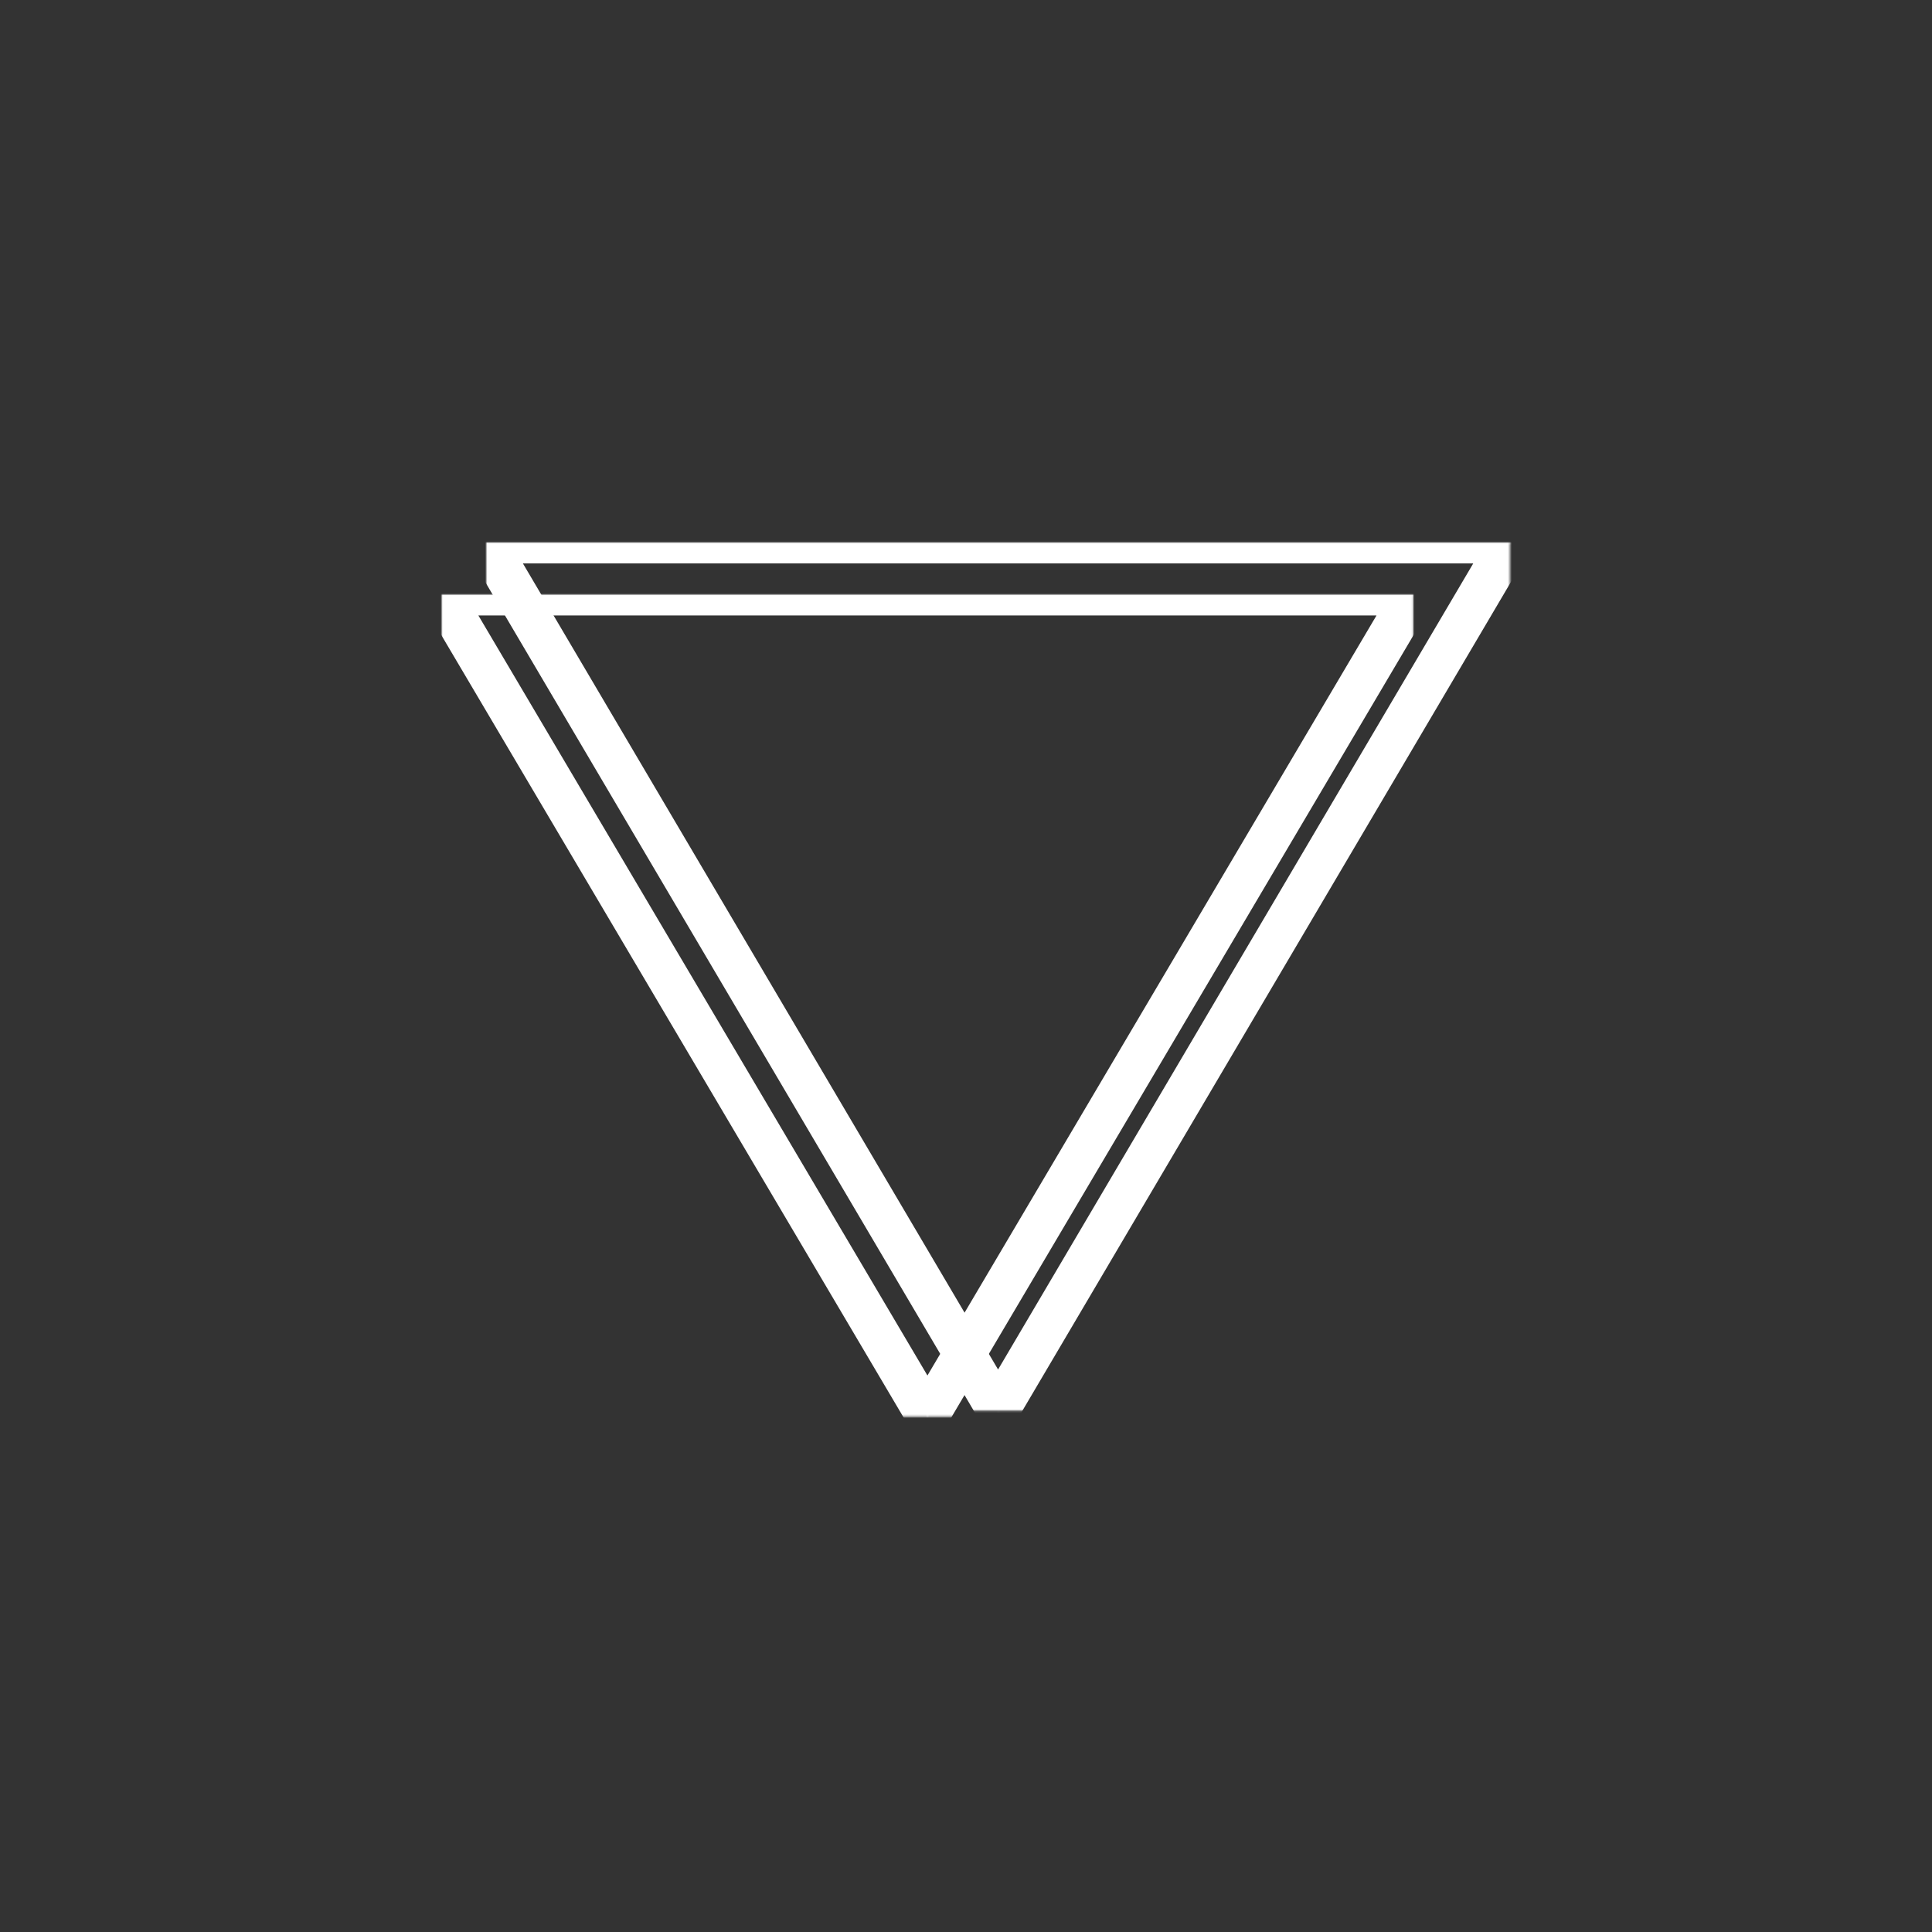 <?xml version="1.0" encoding="UTF-8" standalone="no"?>
<!DOCTYPE svg PUBLIC "-//W3C//DTD SVG 1.1//EN" "http://www.w3.org/Graphics/SVG/1.1/DTD/svg11.dtd">
<!-- Created with Vectornator (http://vectornator.io/) -->
<svg height="100%" stroke-miterlimit="10" style="fill-rule:nonzero;clip-rule:evenodd;stroke-linecap:round;stroke-linejoin:round;" version="1.1" viewBox="0 0 1024 1024" width="100%" xml:space="preserve" xmlns="http://www.w3.org/2000/svg" xmlns:xlink="http://www.w3.org/1999/xlink">
<rect x="0" y="0" width="1024" height="1024" fill="#333333" stroke="none"/>
<defs>
<path d="M491.562 750.866L362.83 532.987L234.097 315.109L491.562 315.109L749.026 315.109L620.294 532.987L491.562 750.866Z" id="Fill"/>
<path d="M529.001 747.732L393.357 517.622L257.713 287.512L529.001 287.512L800.29 287.512L664.645 517.622L529.001 747.732Z" id="Fill_2"/>
</defs>
<g id="Ebene-1">
<g opacity="1">
<mask height="435.758" id="StrokeMask" maskUnits="userSpaceOnUse" width="514.928" x="234.097" y="315.109">
<rect fill="#000000" height="435.758" stroke="none" width="514.928" x="234.097" y="315.109"/>
<use fill="#ffffff" fill-rule="evenodd" stroke="none" xlink:href="#Fill"/>
</mask>
<use fill="none" mask="url(#StrokeMask)" stroke="#ffffff" stroke-linecap="square" stroke-linejoin="round" stroke-width="22.2" xlink:href="#Fill"/>
</g>
<g opacity="1">
<mask height="460.22" id="StrokeMask_2" maskUnits="userSpaceOnUse" width="542.577" x="257.713" y="287.512">
<rect fill="#000000" height="460.22" stroke="none" width="542.577" x="257.713" y="287.512"/>
<use fill="#ffffff" fill-rule="evenodd" stroke="none" xlink:href="#Fill_2"/>
</mask>
<use fill="none" mask="url(#StrokeMask_2)" stroke="#ffffff" stroke-linecap="square" stroke-linejoin="round" stroke-width="22.2" xlink:href="#Fill_2"/>
</g>
</g>
</svg>
